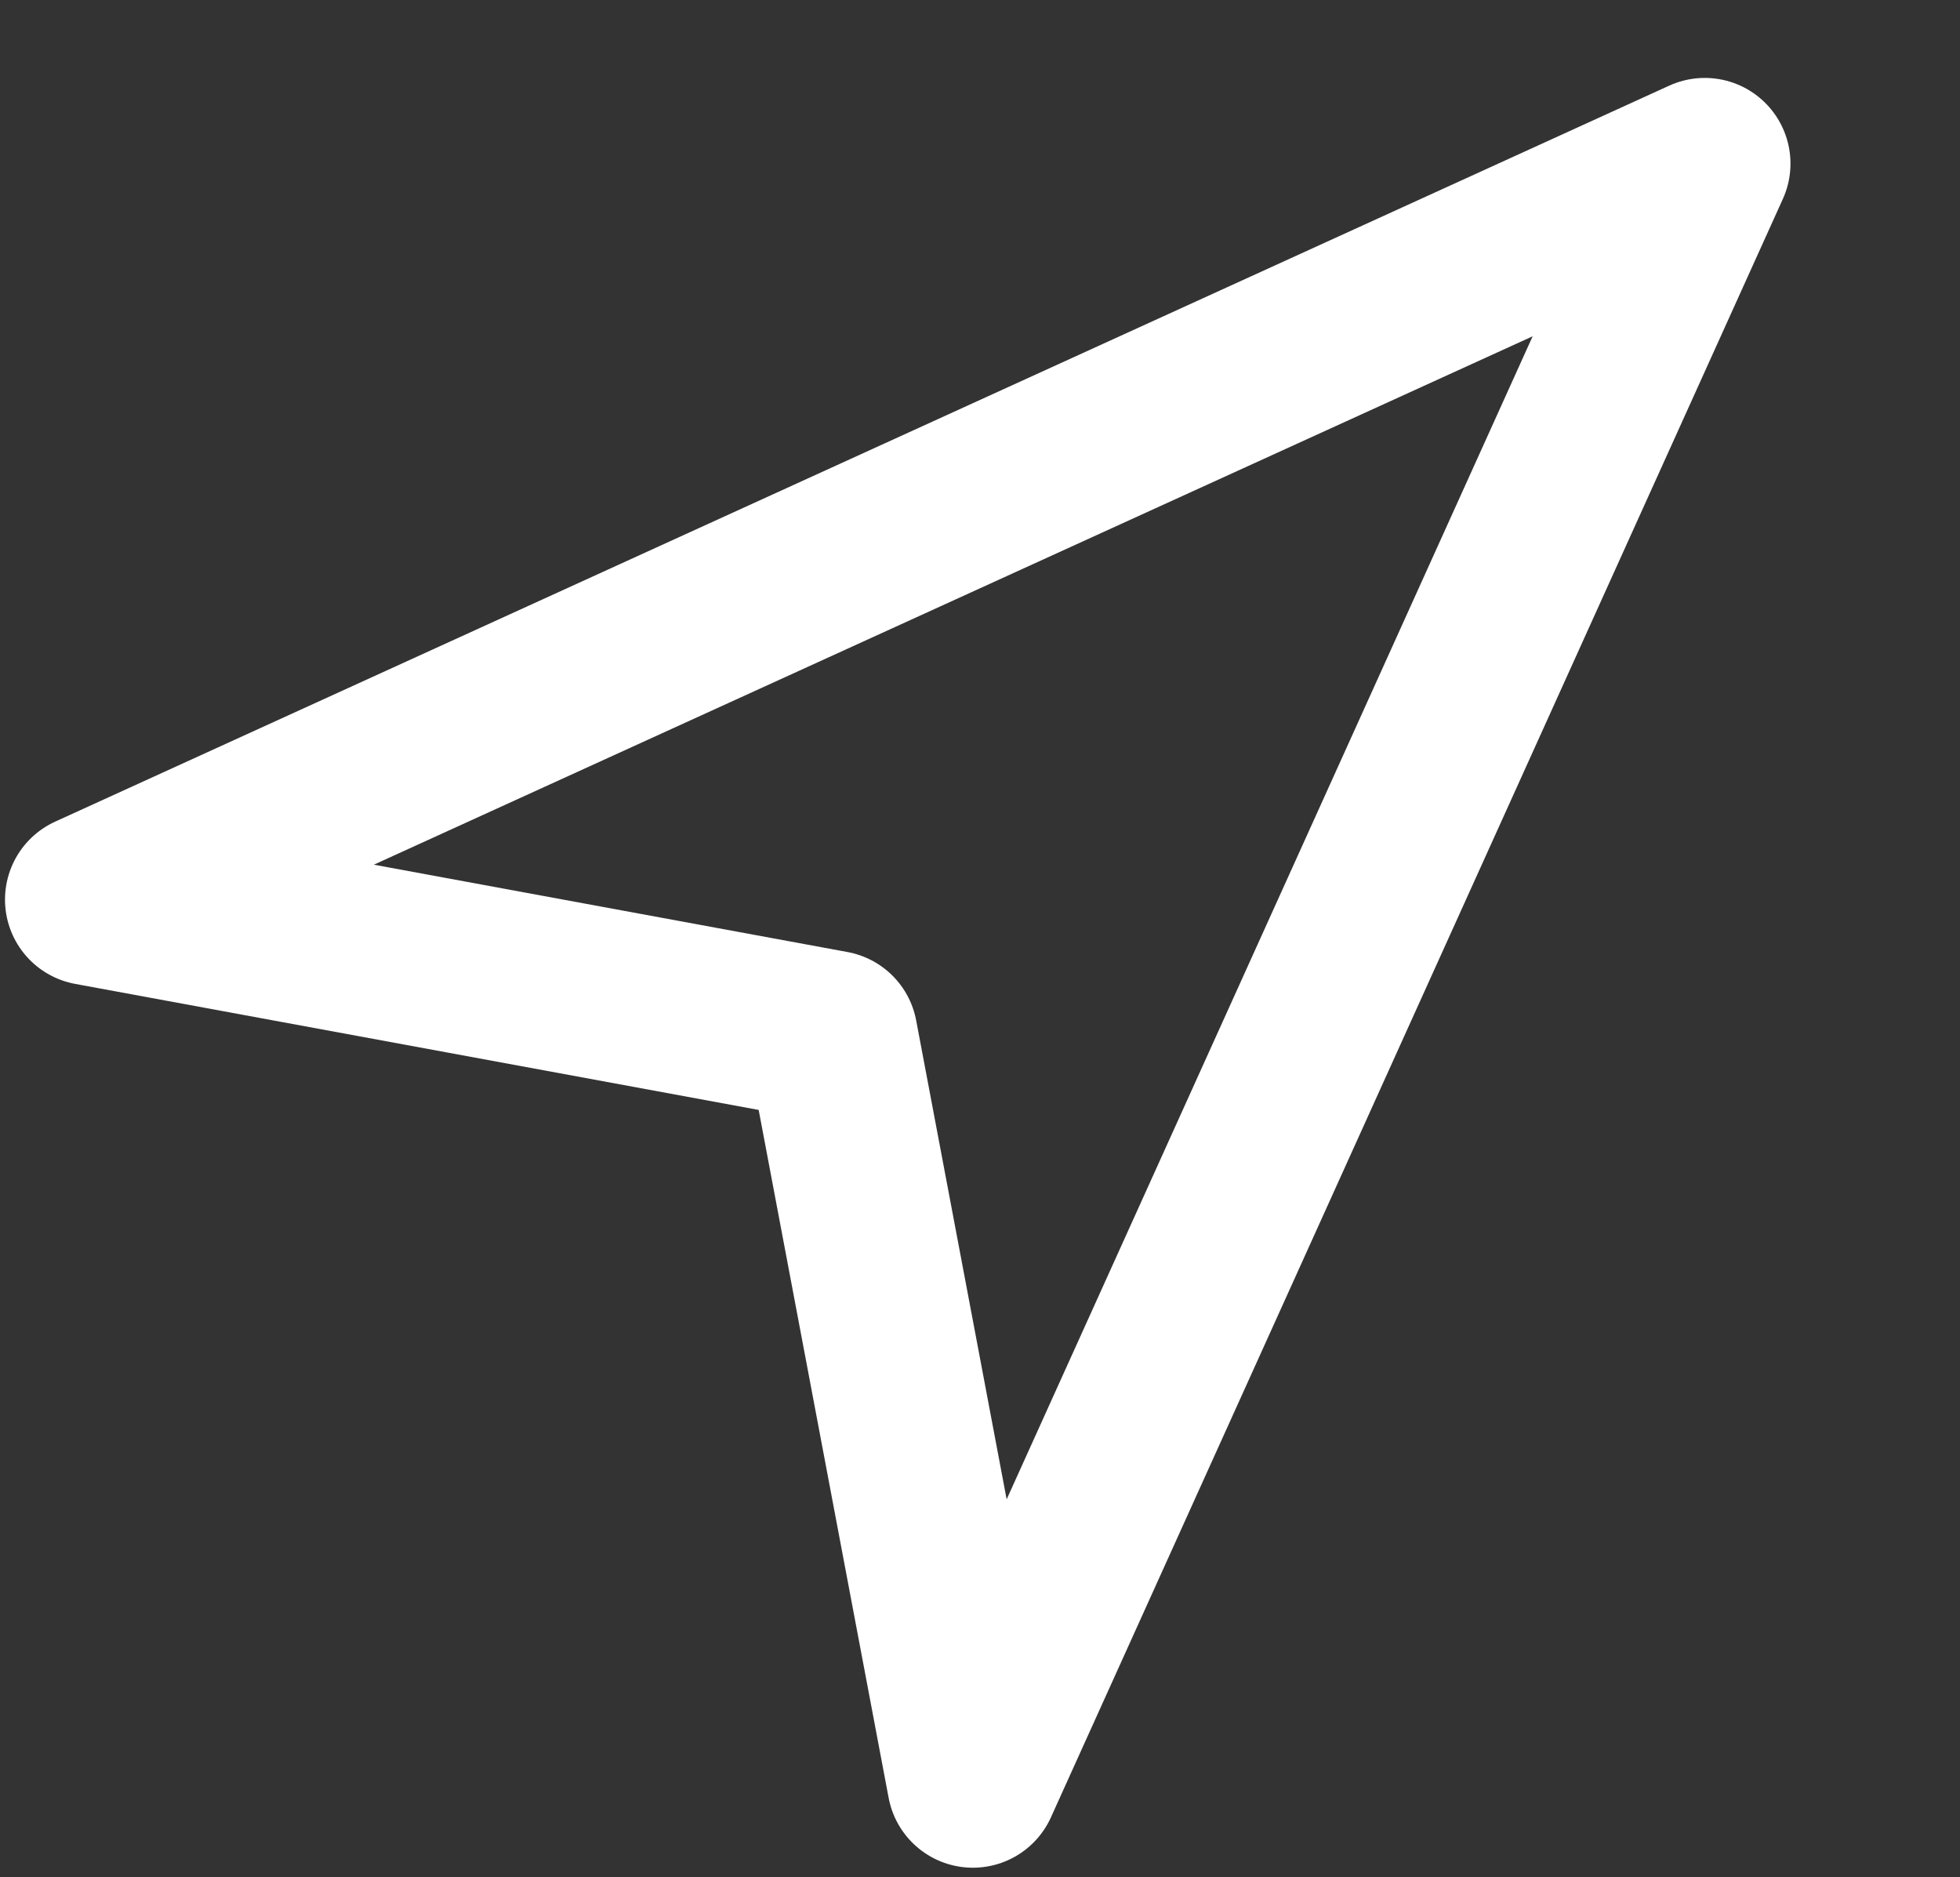 <?xml version="1.0" encoding="utf-8"?>
<!-- Generator: Adobe Illustrator 27.9.0, SVG Export Plug-In . SVG Version: 6.00 Build 0)  -->
<svg version="1.1" id="Ebene_2_00000126321704782815379130000003633658845692826527_"
	 xmlns="http://www.w3.org/2000/svg" xmlns:xlink="http://www.w3.org/1999/xlink" x="0px" y="0px" viewBox="0 0 1069.8 1024.5"
	 style="enable-background:new 0 0 1069.8 1024.5;" xml:space="preserve">
<rect x="0" y="0" width="1069.8" height="1024.5" fill="#333333" stroke="none"/>
<style type="text/css">
	.st0{fill:none;stroke:#FFFFFF;stroke-width:93.543;stroke-linecap:round;stroke-linejoin:round;}
</style>
<g id="Ebene_1-2">
	<polygon class="st0" points="930.5,89.3 531,972.6 454.1,565.6 49.5,491 	"/>
</g>
</svg>
